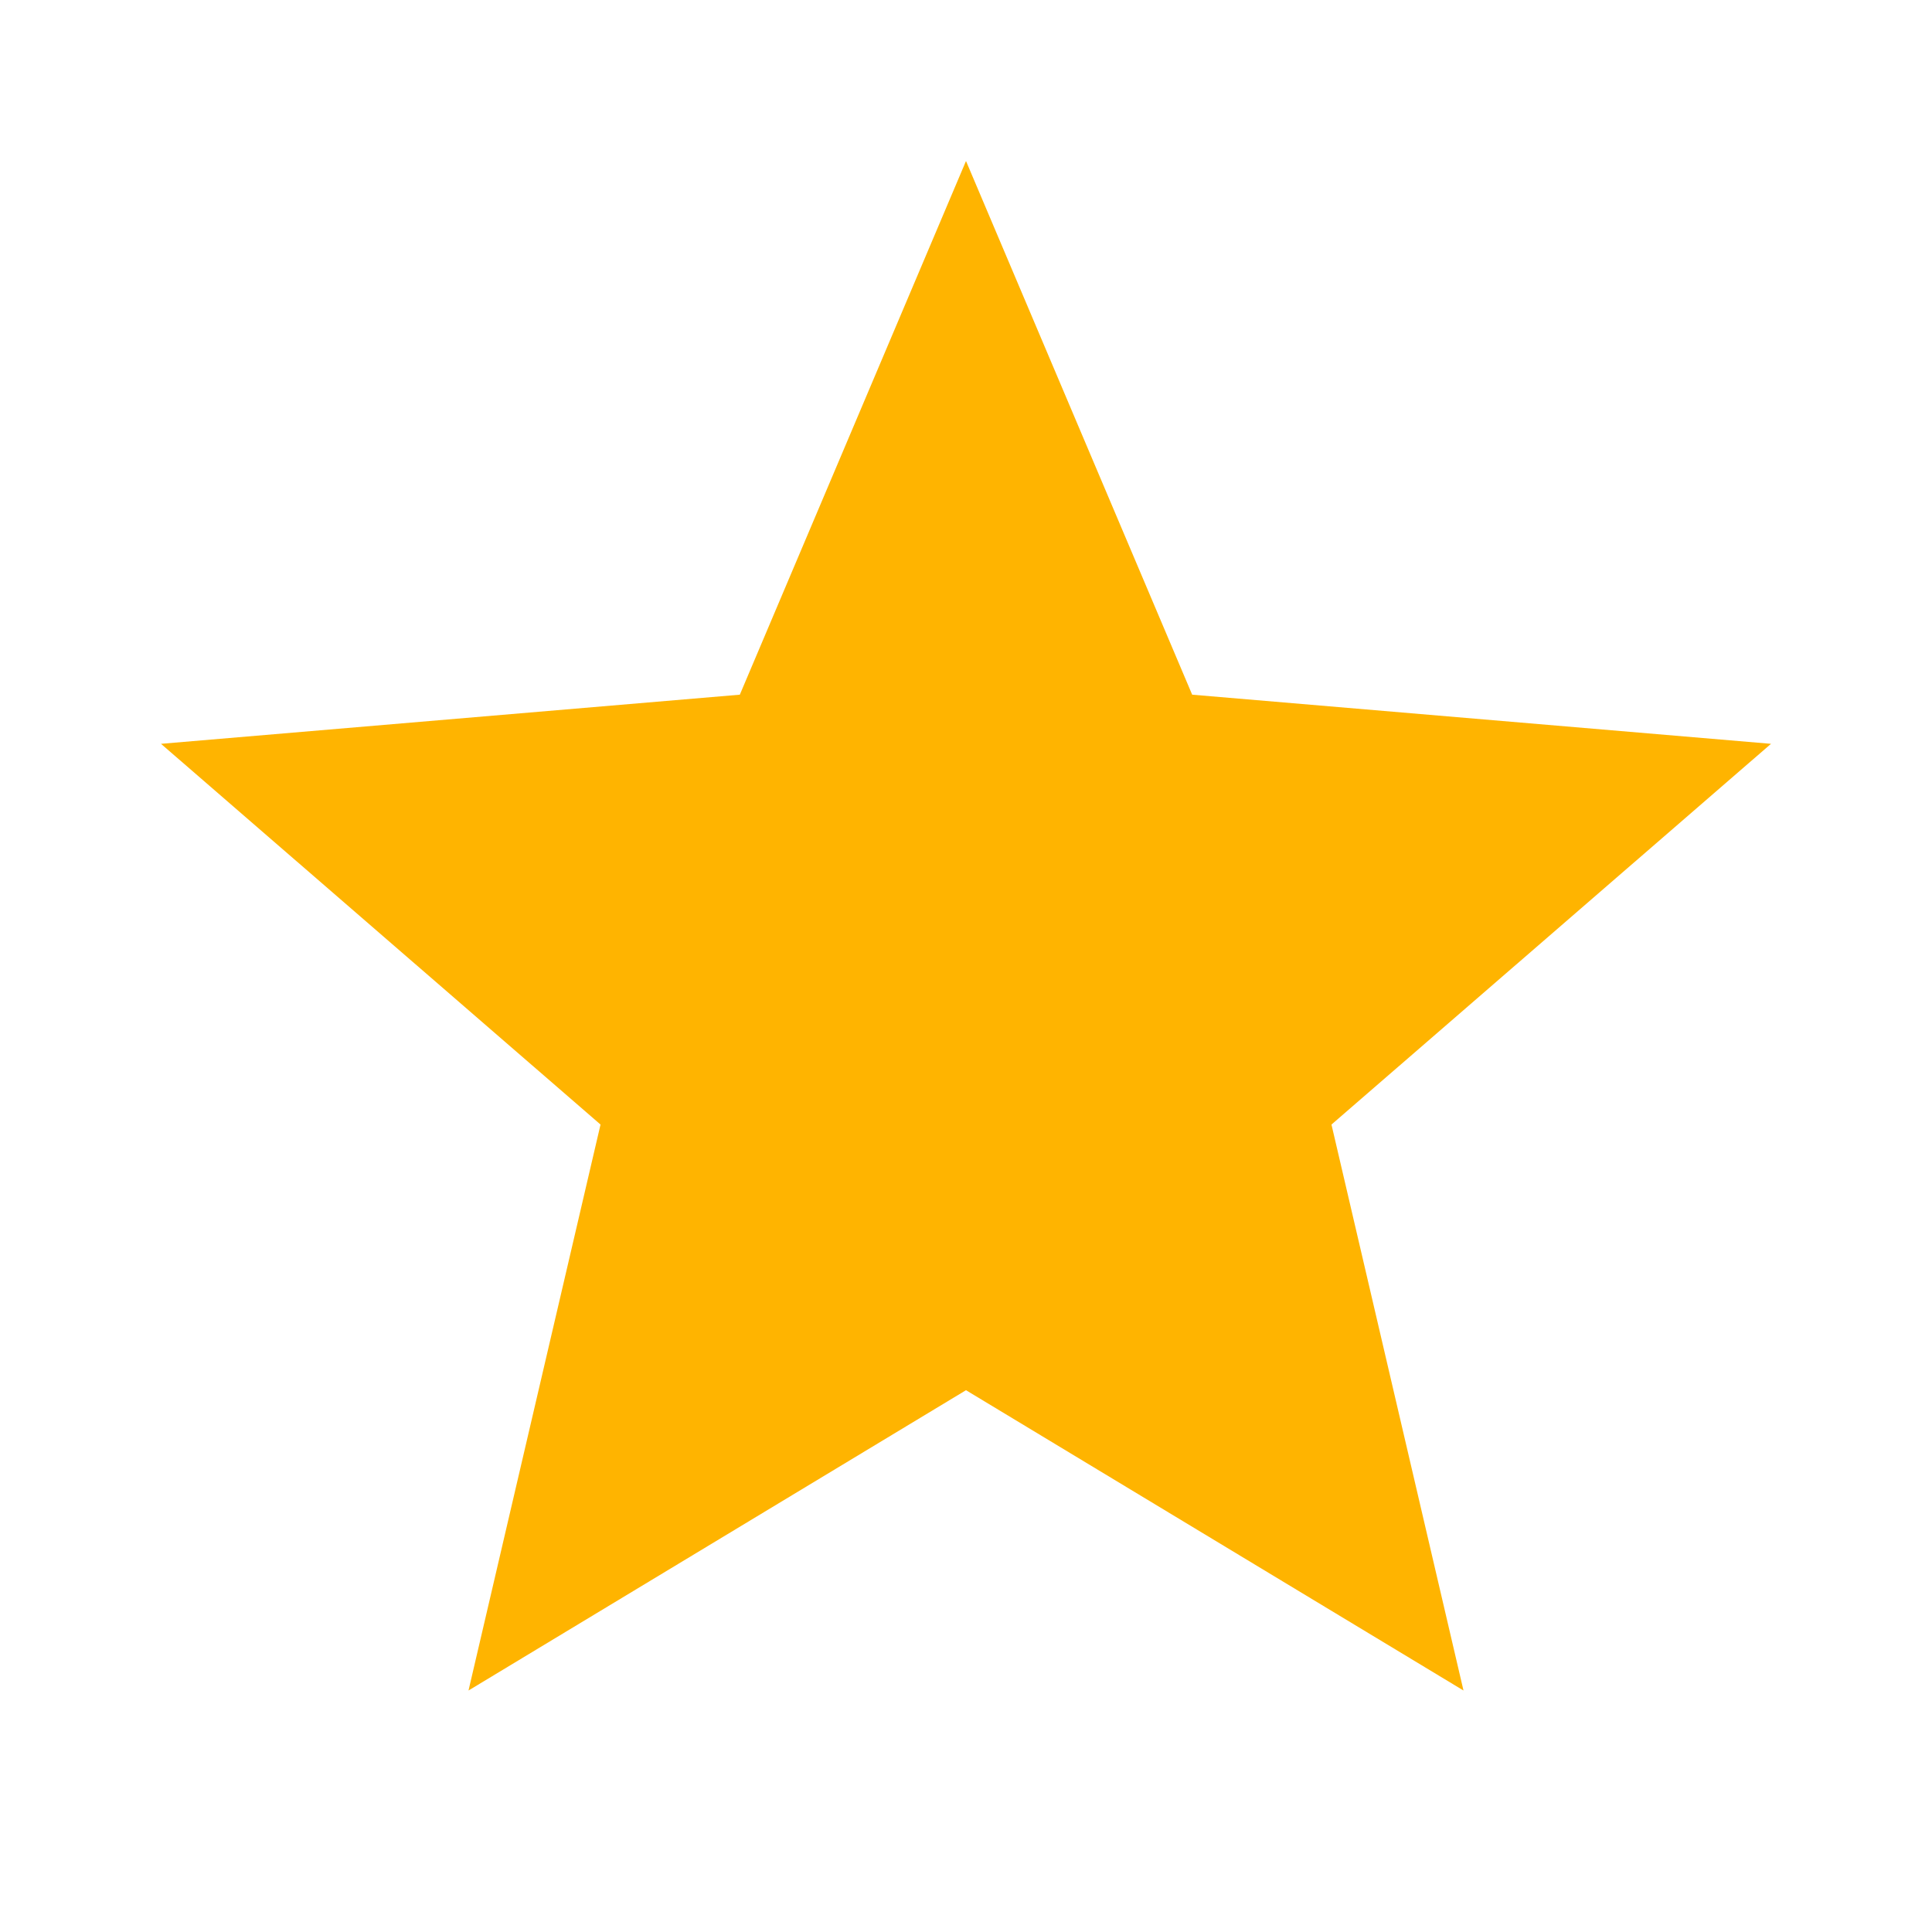 <svg width="30" height="30" viewBox="0 0 30 30" fill="none" xmlns="http://www.w3.org/2000/svg">
<g clip-path="url(#clip0_2568_16090)">
<path d="M15 21.587L22.725 26.25L20.675 17.462L27.5 11.55L18.512 10.787L15 2.5L11.488 10.787L2.5 11.55L9.325 17.462L7.275 26.25L15 21.587Z" fill="#FFB400"/>
</g>
<defs>
<clipPath id="clip0_2568_16090">
<rect width="30" height="30" fill="white"/>
</clipPath>
</defs>
</svg>
